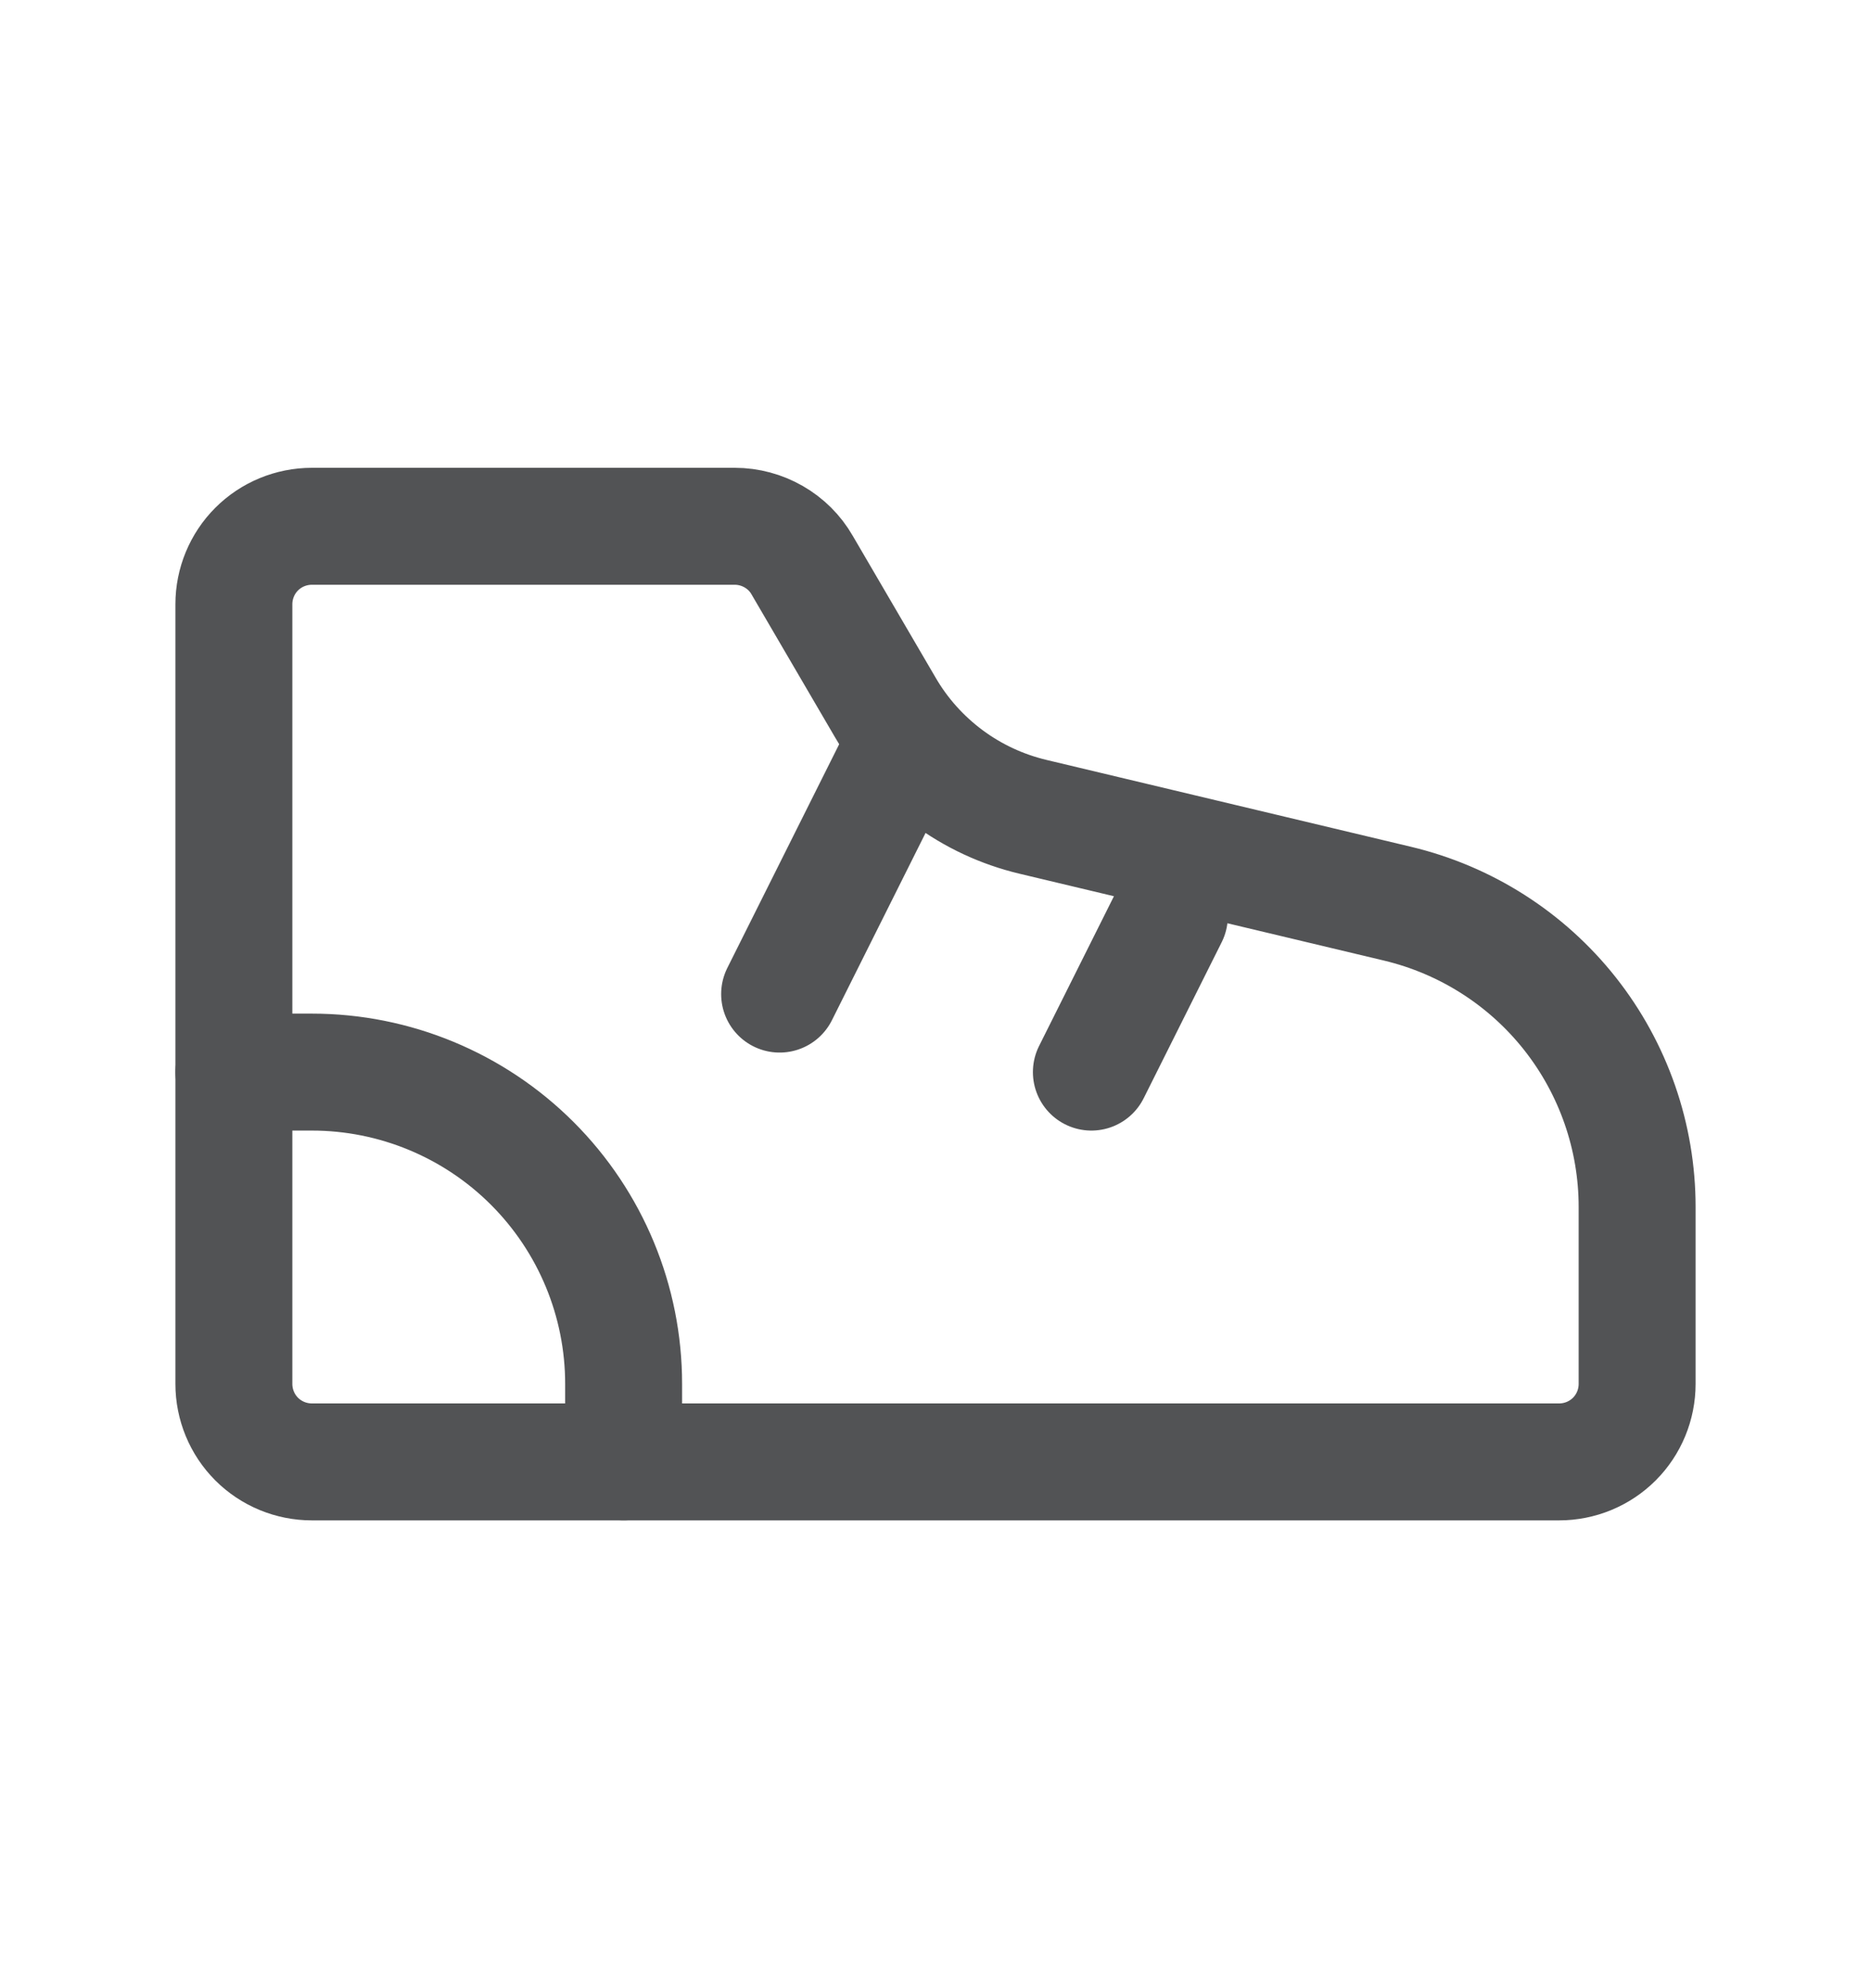 <svg width="16" height="17" viewBox="0 0 16 17" fill="none" xmlns="http://www.w3.org/2000/svg">
<path d="M9.333 9.167L10 7.833M2.667 4.5H6.284C6.4 4.5 6.515 4.531 6.616 4.589C6.717 4.647 6.801 4.73 6.859 4.831L7.569 6.046C7.705 6.28 7.887 6.483 8.105 6.645C8.322 6.806 8.569 6.921 8.833 6.984L11.951 7.727C12.534 7.866 13.054 8.197 13.426 8.668C13.797 9.138 14 9.72 14 10.32V11.833C14 12.01 13.93 12.18 13.805 12.305C13.68 12.43 13.51 12.5 13.333 12.5H2.667C2.49 12.5 2.32 12.43 2.195 12.305C2.07 12.18 2 12.01 2 11.833V5.167C2 4.99 2.07 4.82 2.195 4.695C2.32 4.57 2.49 4.5 2.667 4.5Z" stroke="#525355" stroke-linecap="round" stroke-linejoin="round"/>
<path d="M5.333 12.5V11.833C5.333 11.126 5.052 10.448 4.552 9.948C4.052 9.448 3.374 9.167 2.667 9.167H2M6.667 8.5L7.667 6.5" stroke="#525355" stroke-linecap="round" stroke-linejoin="round"/>
</svg>
